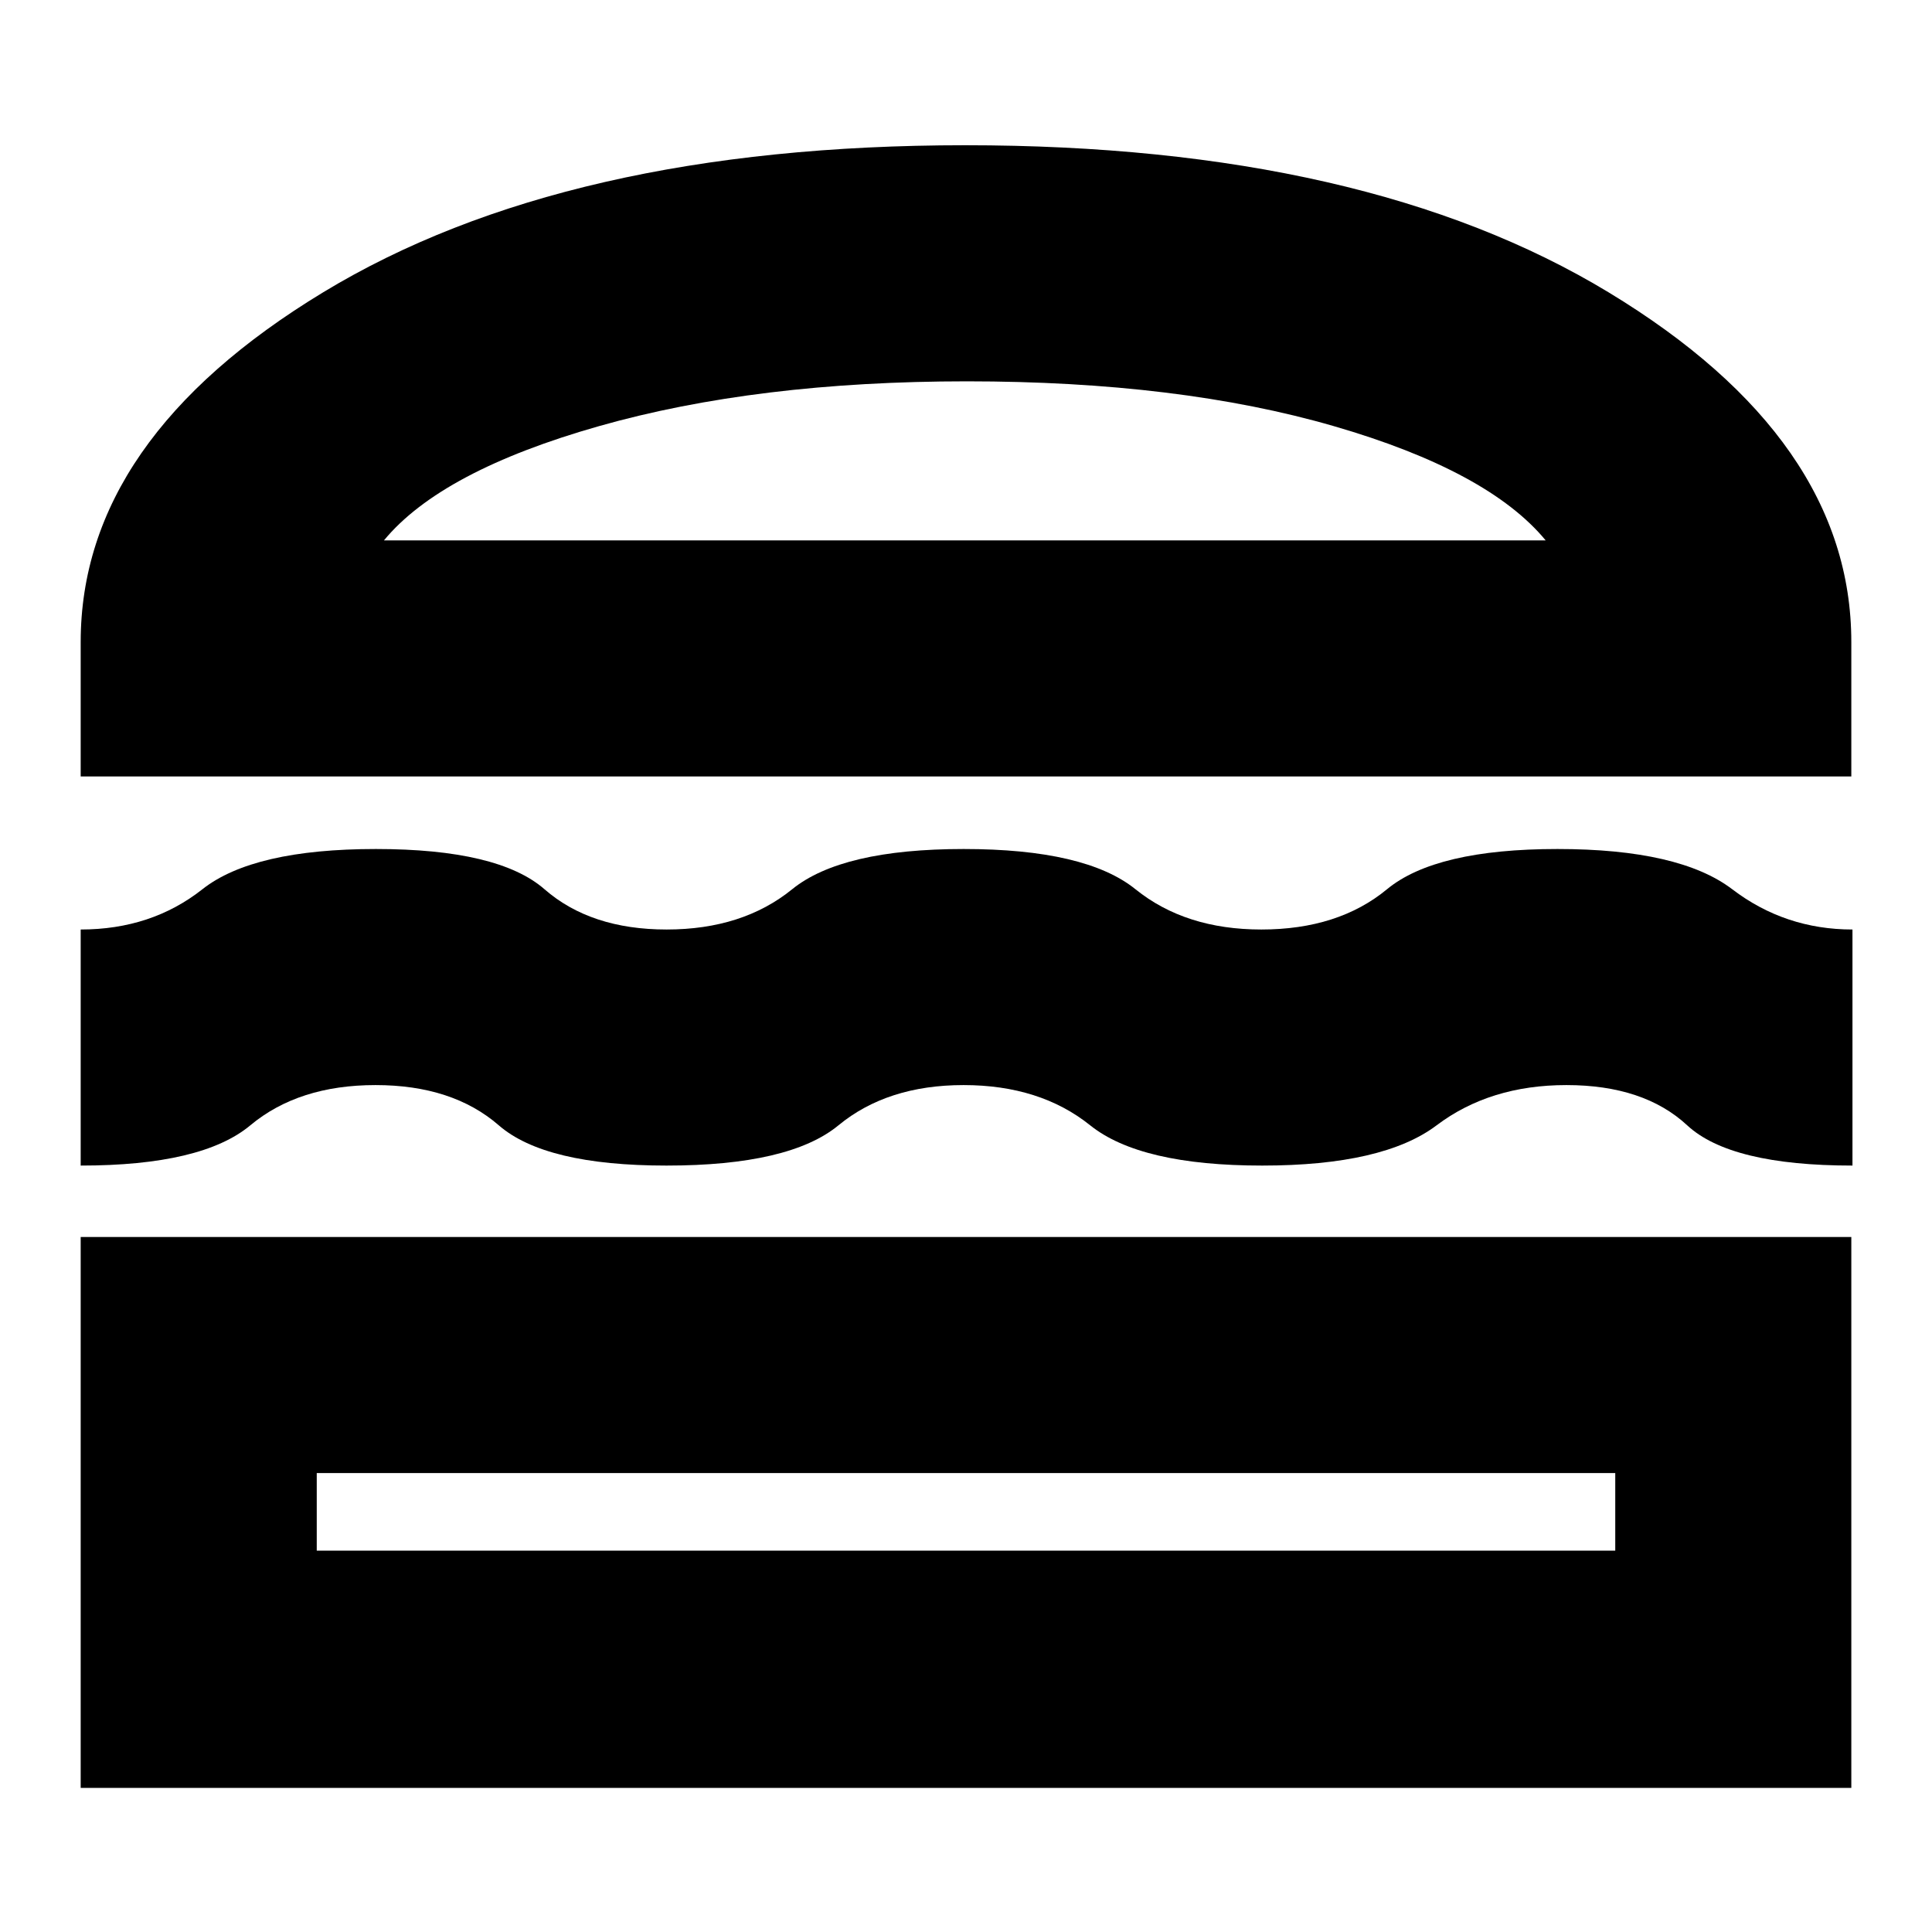 <svg xmlns="http://www.w3.org/2000/svg" height="24" viewBox="0 -960 960 960" width="24"><path d="M40.09-71.61v-273.74h879.82v273.74H40.09Zm117.3-156.43v38.56h645.22v-38.56H157.39Zm321.39-192.79q-37.87 0-62.16 20-24.3 20-85.45 20-60.3 0-83.32-20-23.03-20-61.26-20t-62.21 20q-23.99 20-84.29 20v-117.3q35.13 0 60.47-20 25.35-20 86.22-20t83.79 20q22.93 20 60.66 20t62.38-20q24.65-20 85.24-20 60.58 0 85.37 20 24.79 20 62.53 20 38.21 0 62.43-20 24.23-20 84.71-20 60.6 0 86.85 20 26.25 20 59.74 20v117.3q-60.55 0-82.12-20-21.58-20-60.01-20-38 0-64.51 20-26.52 20-86.65 20-60.54 0-85.48-20-24.94-20-62.93-20ZM40.09-574.17v-66.79q0-100.74 120.5-173.8 120.5-73.07 318.98-73.07 199.04 0 319.69 73.07 120.65 73.06 120.65 173.8v66.79H40.09Zm440.34-196.35q-104.39 0-182.78 22.26t-106.87 56.78h577.26Q739.56-726 662.76-748.26q-76.8-22.26-182.33-22.26ZM480-228.04Zm-.87-463.44Z"/></svg>